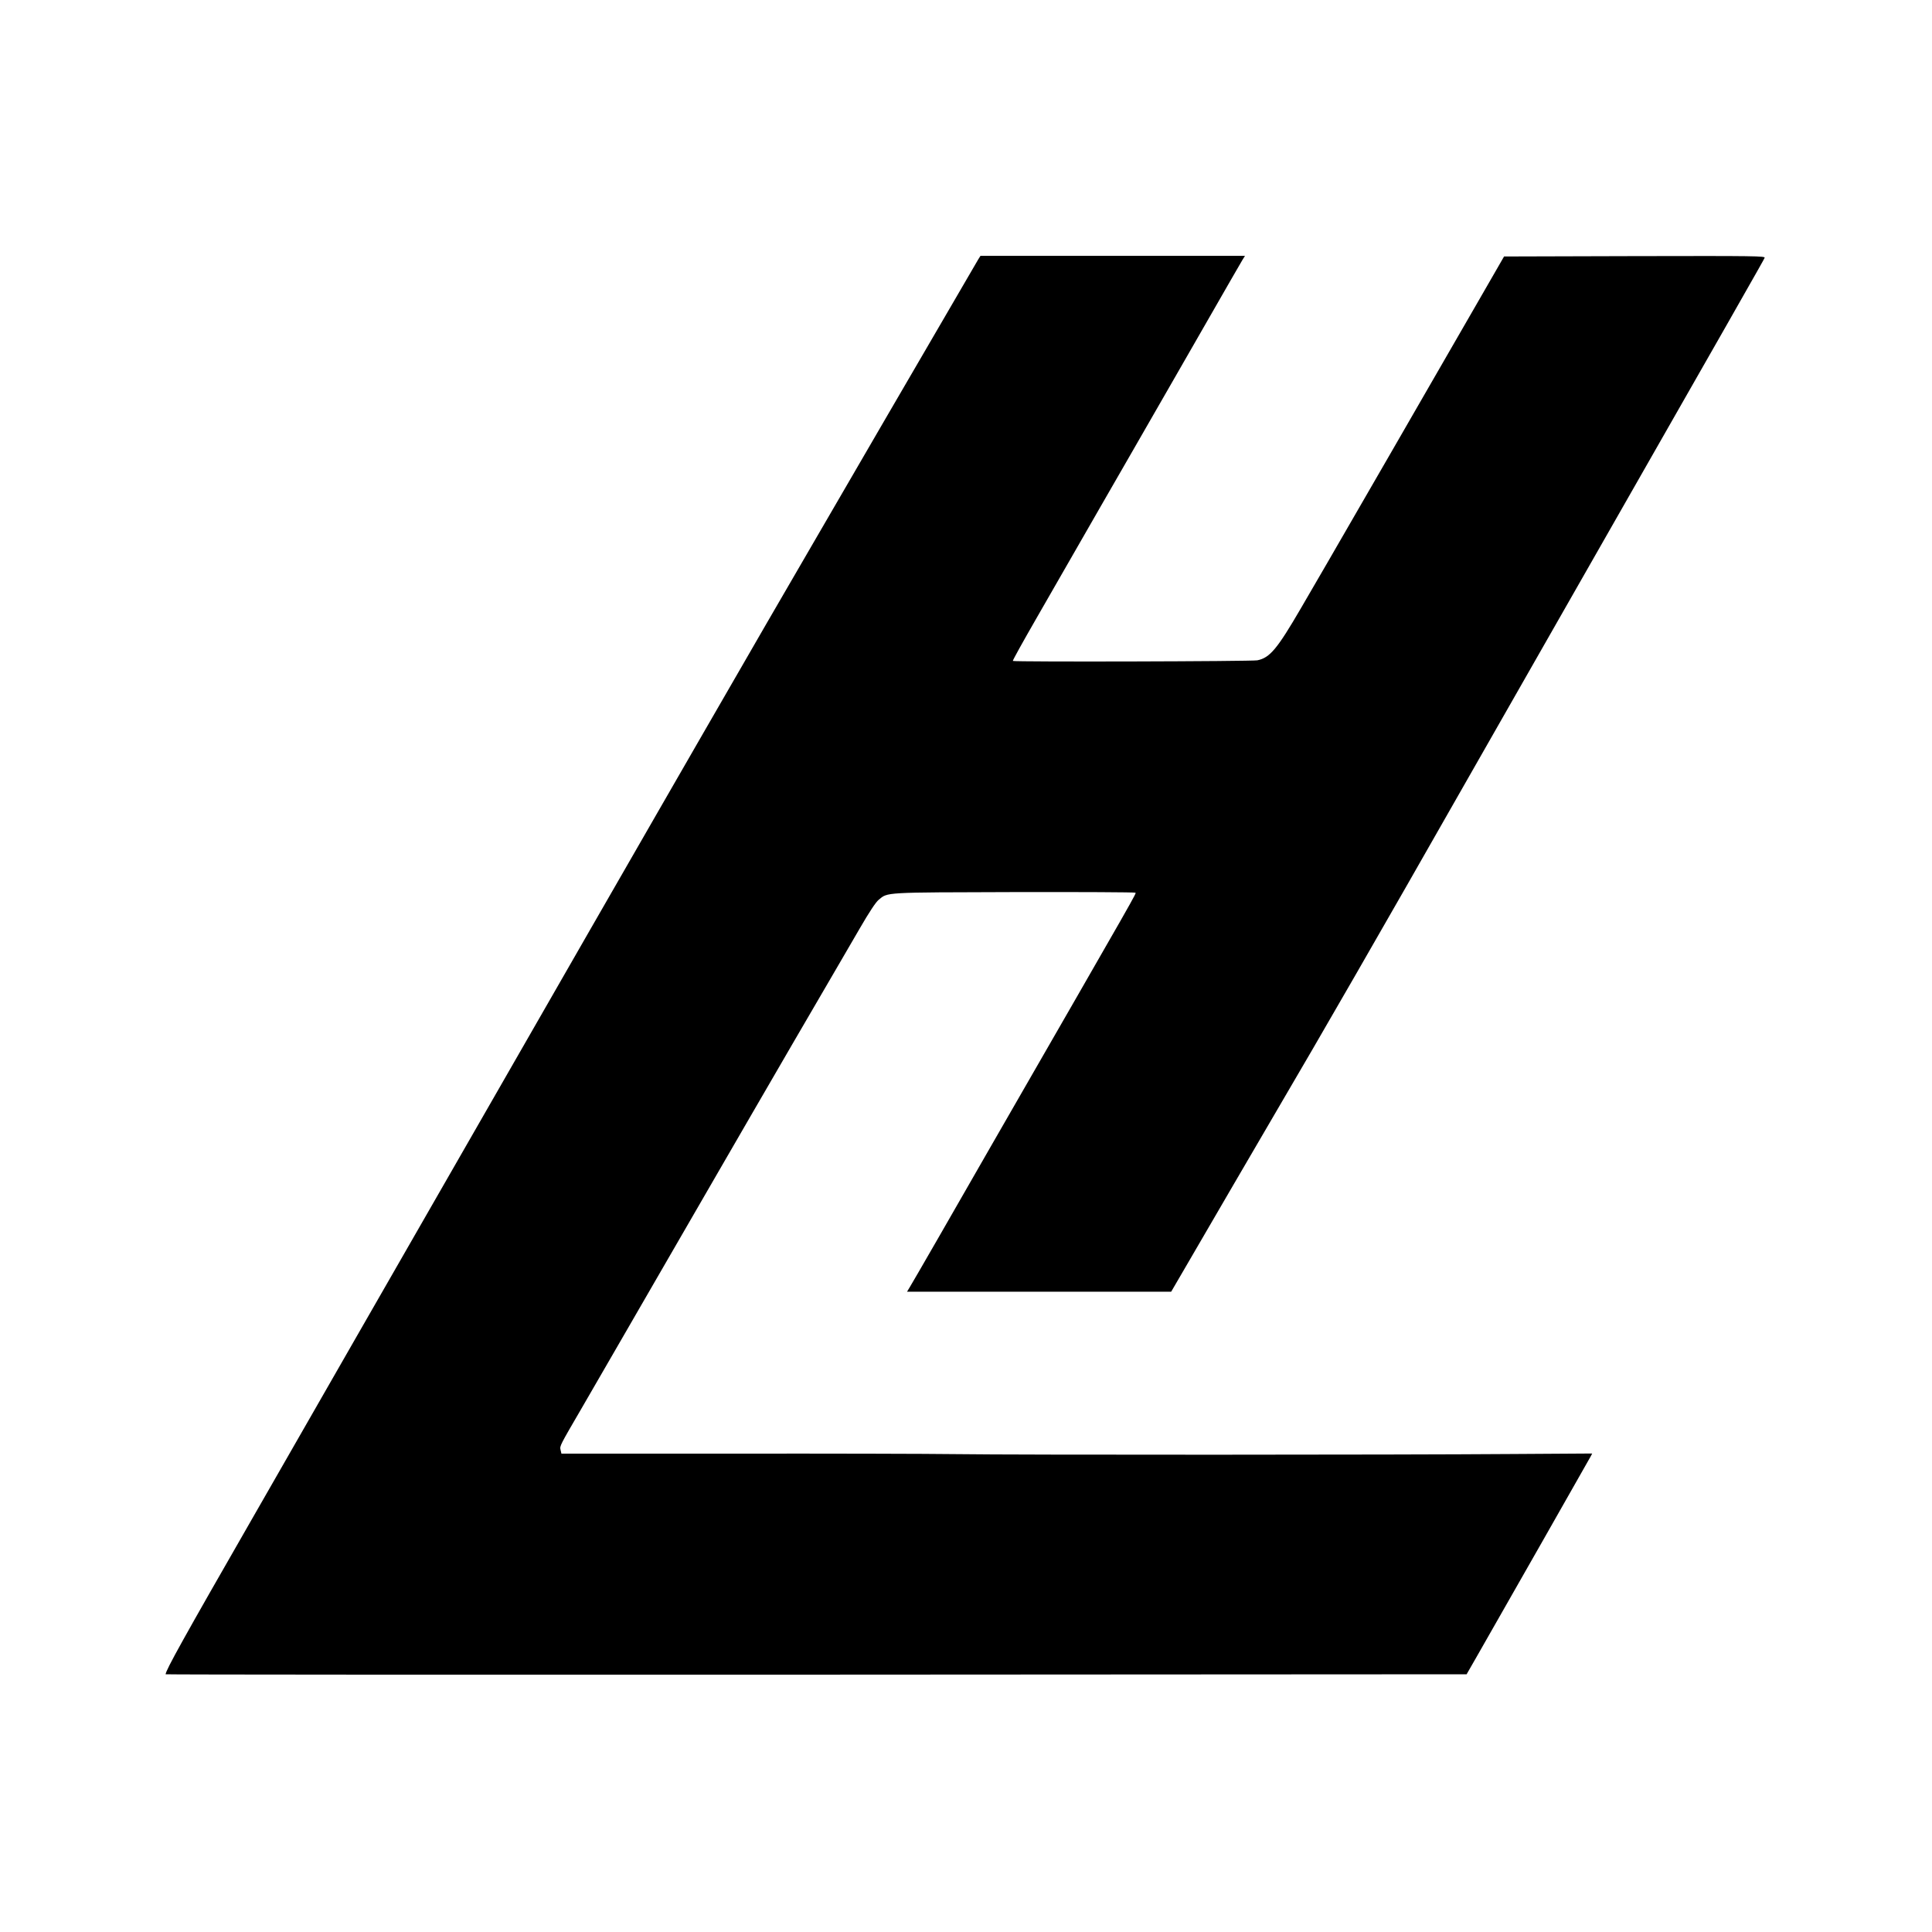 <?xml version="1.0" standalone="no"?>
<!DOCTYPE svg PUBLIC "-//W3C//DTD SVG 20010904//EN"
 "http://www.w3.org/TR/2001/REC-SVG-20010904/DTD/svg10.dtd">
<svg version="1.0" xmlns="http://www.w3.org/2000/svg"
 width="1563pt" height="1563pt" viewBox="0 0 1563 1563"
 preserveAspectRatio="xMidYMid meet">

<g transform="translate(0,1563) scale(0.1,-0.1)"
fill="#000000" stroke="none">
<path d="M7912 13528 c-11 -18 -140 -240 -287 -493 -147 -253 -356 -611 -463
-795 -223 -383 -391 -672 -549 -945 -375 -645 -531 -915 -643 -1110 -70 -121
-196 -339 -280 -485 -84 -146 -246 -427 -360 -625 -114 -198 -364 -632 -555
-965 -500 -870 -1675 -2917 -1900 -3310 -105 -184 -482 -841 -837 -1460 -553
-963 -698 -1224 -698 -1255 0 -3 2368 -4 5262 -3 l5263 3 86 150 c202 353 907
1592 918 1613 l12 23 -638 -4 c-924 -7 -4027 -8 -4508 -1 -225 3 -1036 5
-1802 4 l-1391 0 -7 30 c-7 33 -9 29 175 345 48 83 181 312 295 510 114 198
256 443 315 545 59 102 167 289 240 415 73 127 181 313 240 415 59 102 183
316 275 475 182 314 496 855 660 1135 56 96 155 266 220 378 77 133 130 213
153 232 76 63 34 60 1099 63 534 1 974 -1 978 -5 8 -8 55 75 -1178 -2068 -115
-201 -304 -529 -419 -730 -116 -201 -219 -380 -230 -397 l-20 -33 1069 0 1068
0 95 163 c110 190 627 1077 1048 1797 162 278 504 872 760 1320 256 448 736
1290 1067 1870 1622 2841 1825 3198 1831 3214 6 15 -72 16 -1051 14 l-1057 -3
-167 -290 c-92 -159 -281 -488 -421 -730 -139 -242 -283 -492 -320 -555 -37
-63 -154 -266 -260 -450 -106 -184 -223 -387 -260 -450 -37 -63 -134 -230
-215 -370 -192 -330 -252 -402 -353 -422 -46 -9 -1970 -14 -1978 -5 -3 3 80
152 184 333 424 739 694 1208 784 1364 52 91 217 377 365 635 480 836 505 880
525 913 l20 32 -1070 0 -1070 0 -20 -32z"/>
</g>
</svg>
